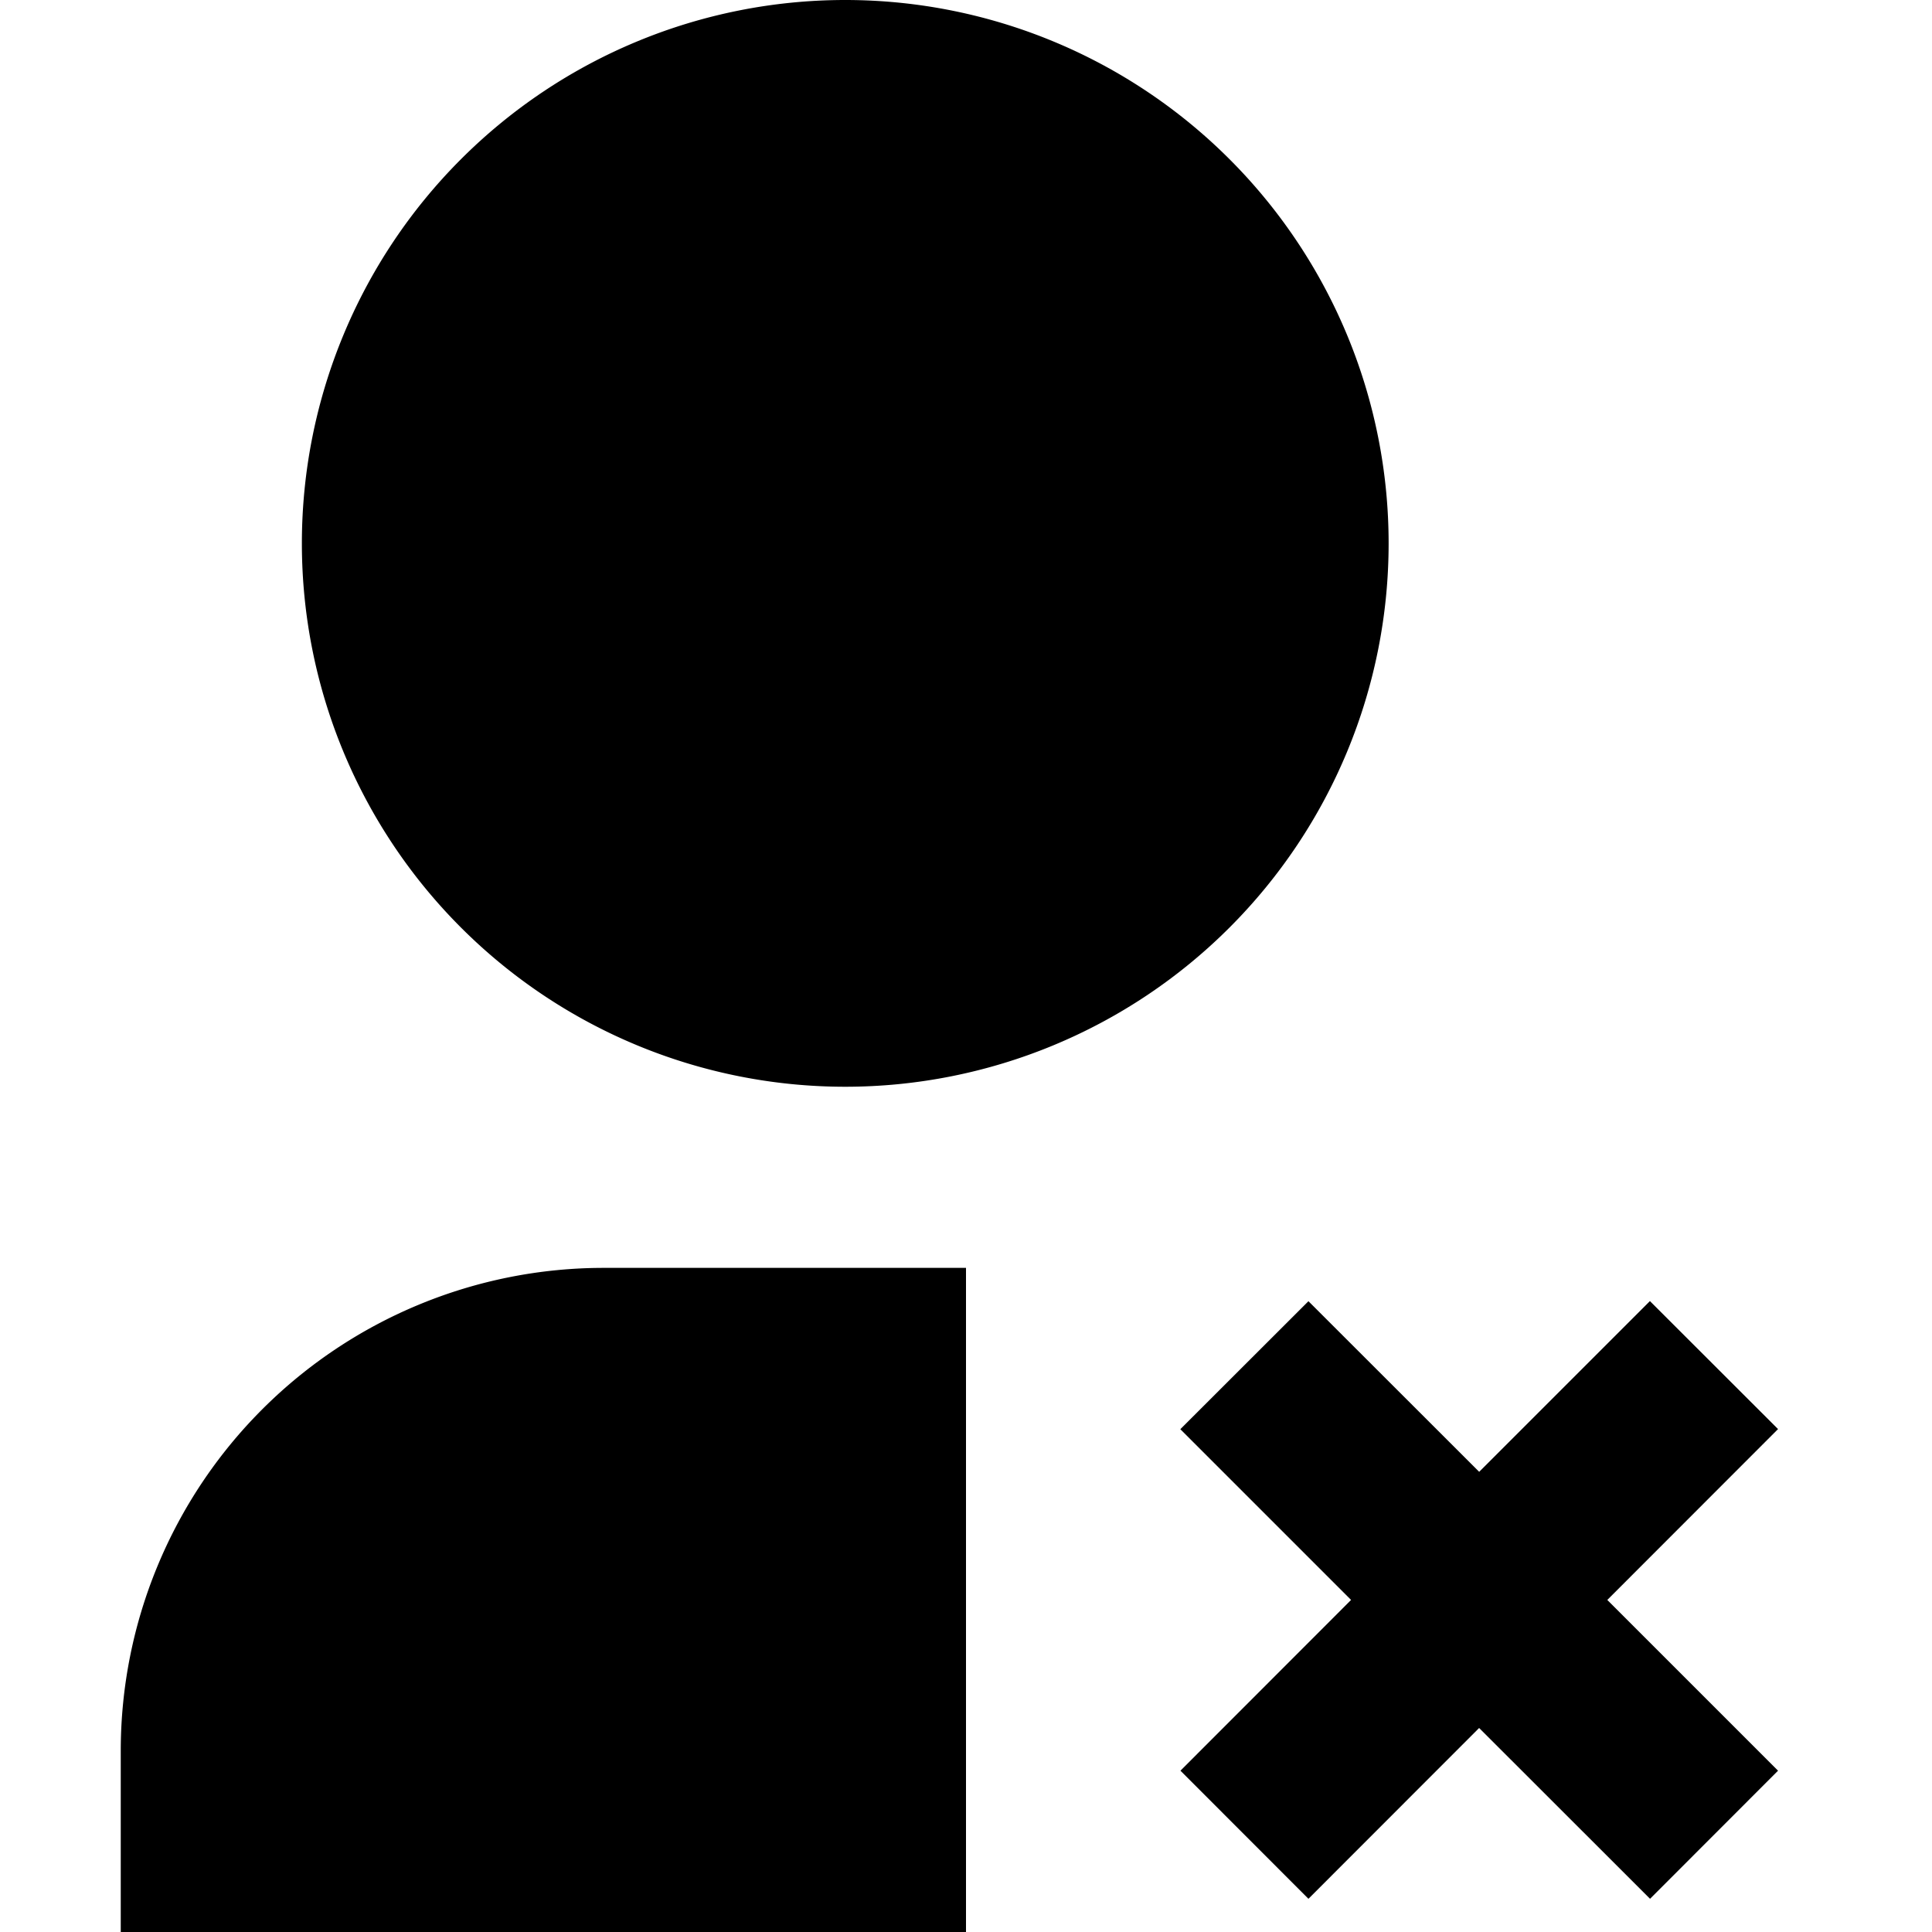 <svg xmlns="http://www.w3.org/2000/svg" width="16" height="16" fill="currentColor" viewBox="0 0 16 16">
  <path d="M7 9a4.5 4.5 0 1 0 0-9 4.5 4.5 0 0 0 0 9Zm-2 1.5h3V16H1v-1.5a4 4 0 0 1 4-4Zm7.25 3.81-1.414 1.415-1.06-1.061 1.413-1.414-1.414-1.414 1.061-1.06 1.414 1.413 1.414-1.414 1.061 1.06-1.414 1.415 1.414 1.414-1.06 1.061-1.415-1.414Z"/>
</svg>

